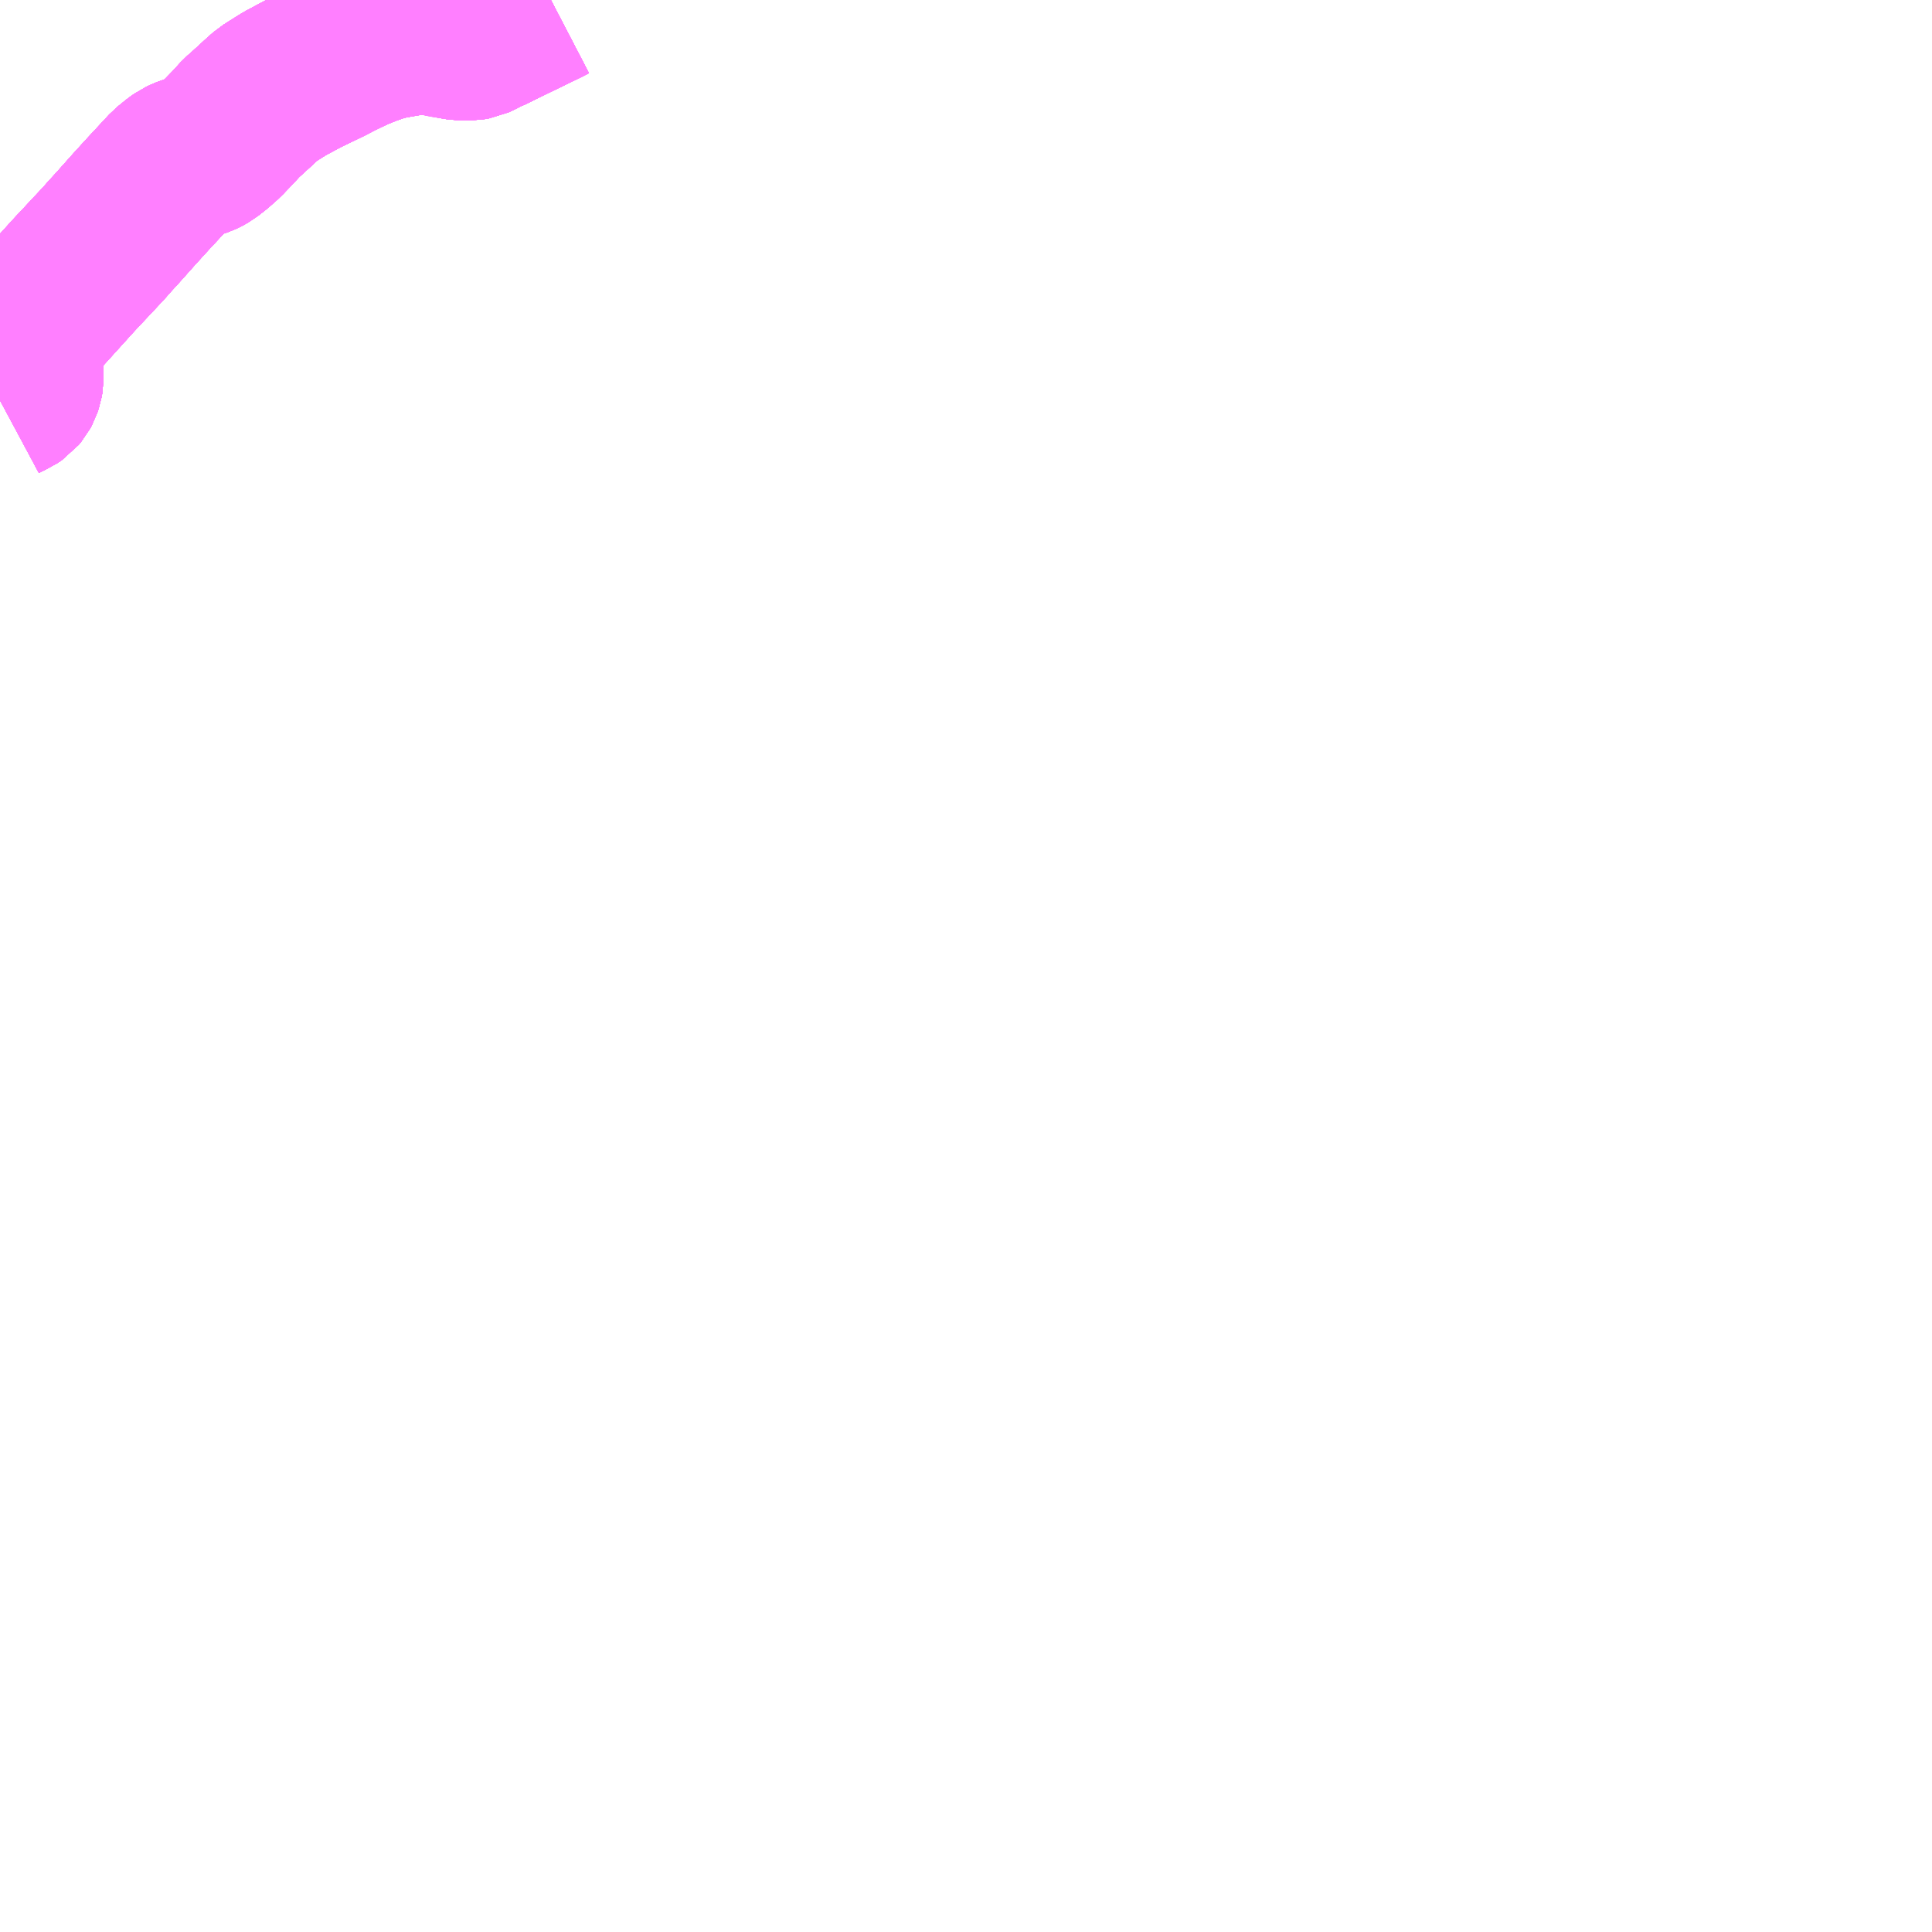 <?xml version="1.0" encoding="UTF-8"?>
<svg  xmlns="http://www.w3.org/2000/svg" xmlns:xlink="http://www.w3.org/1999/xlink" xmlns:go="http://purl.org/svgmap/profile" property="N07_001,N07_002,N07_003,N07_004,N07_005,N07_006,N07_007" viewBox="13438.477 -3366.211 8.789 8.789" go:dataArea="13438.4765625 -3366.2109375 8.7890625 8.7890625" >
<globalCoordinateSystem srsName="http://purl.org/crs/84" transform="matrix(100.0,0.0,0.0,-100.0,0.0,0.0)" />
<defs>
 <g id="p0" >
  <circle cx="0.0" cy="0.0" r="3" stroke="green" stroke-width="0.75" vector-effect="non-scaling-stroke" />
 </g>
</defs>
<g fill="none" fill-rule="evenodd" stroke="#FF00FF" stroke-width="0.75" opacity="0.5" vector-effect="non-scaling-stroke" stroke-linejoin="bevel" >
<path content="1,徳島バス南部（株）,牟岐・甲浦方面甲浦新道経由14,1.5,1.5,1.5," xlink:title="1" d="M13438.477,-3364.389L13438.477,-3364.39L13438.505,-3364.405L13438.528,-3364.415L13438.547,-3364.428L13438.557,-3364.44L13438.564,-3364.453L13438.57,-3364.471L13438.573,-3364.488L13438.573,-3364.531L13438.571,-3364.553L13438.57,-3364.567L13438.57,-3364.582L13438.57,-3364.604L13438.57,-3364.625L13438.571,-3364.64L13438.577,-3364.665L13438.586,-3364.686L13438.592,-3364.702L13438.598,-3364.713L13438.61,-3364.735L13438.808,-3364.954L13438.82,-3364.967L13438.85,-3364.999L13438.913,-3365.066L13438.951,-3365.107L13438.957,-3365.114L13438.98,-3365.14L13439.004,-3365.166L13439.087,-3365.259L13439.127,-3365.303L13439.147,-3365.325L13439.236,-3365.421L13439.249,-3365.435L13439.286,-3365.465L13439.303,-3365.477L13439.32,-3365.485L13439.333,-3365.49L13439.364,-3365.5L13439.388,-3365.508L13439.403,-3365.515L13439.419,-3365.524L13439.451,-3365.549L13439.492,-3365.585L13439.504,-3365.598L13439.536,-3365.631L13439.576,-3365.675L13439.599,-3365.695L13439.67,-3365.76L13439.695,-3365.782L13439.741,-3365.811L13439.773,-3365.831L13439.861,-3365.878L13439.969,-3365.93L13440.01,-3365.952L13440.048,-3365.97L13440.095,-3365.992L13440.145,-3366.012L13440.204,-3366.033L13440.248,-3366.044L13440.322,-3366.057L13440.405,-3366.069L13440.414,-3366.069L13440.449,-3366.061L13440.495,-3366.053L13440.551,-3366.042L13440.575,-3366.038L13440.614,-3366.038L13440.636,-3366.042L13440.656,-3366.051L13440.686,-3366.067L13440.719,-3366.081L13440.724,-3366.084L13440.748,-3366.096L13440.958,-3366.198L13440.983,-3366.211"/>
<path content="1,徳島バス南部（株）,牟岐・甲浦方面甲浦新道経由17,1.5,1.5,1.5," xlink:title="1" d="M13440.983,-3366.211L13440.958,-3366.198L13440.748,-3366.096L13440.724,-3366.084L13440.719,-3366.081L13440.686,-3366.067L13440.656,-3366.051L13440.636,-3366.042L13440.614,-3366.038L13440.575,-3366.038L13440.551,-3366.042L13440.495,-3366.053L13440.449,-3366.061L13440.414,-3366.069L13440.405,-3366.069L13440.322,-3366.057L13440.248,-3366.044L13440.204,-3366.033L13440.145,-3366.012L13440.095,-3365.992L13440.048,-3365.97L13440.01,-3365.952L13439.969,-3365.93L13439.861,-3365.878L13439.773,-3365.831L13439.741,-3365.811L13439.695,-3365.782L13439.67,-3365.76L13439.599,-3365.695L13439.576,-3365.675L13439.536,-3365.631L13439.504,-3365.598L13439.492,-3365.585L13439.451,-3365.549L13439.419,-3365.524L13439.403,-3365.515L13439.388,-3365.508L13439.364,-3365.5L13439.333,-3365.49L13439.32,-3365.485L13439.303,-3365.477L13439.286,-3365.465L13439.249,-3365.435L13439.236,-3365.421L13439.147,-3365.325L13439.127,-3365.303L13439.087,-3365.259L13439.004,-3365.166L13438.98,-3365.14L13438.957,-3365.114L13438.951,-3365.107L13438.913,-3365.066L13438.85,-3364.999L13438.82,-3364.967L13438.808,-3364.954L13438.61,-3364.735L13438.598,-3364.713L13438.592,-3364.702L13438.586,-3364.686L13438.577,-3364.665L13438.571,-3364.64L13438.57,-3364.625L13438.57,-3364.604L13438.57,-3364.582L13438.57,-3364.567L13438.571,-3364.553L13438.573,-3364.531L13438.573,-3364.488L13438.57,-3364.471L13438.564,-3364.453L13438.557,-3364.44L13438.547,-3364.428L13438.528,-3364.415L13438.505,-3364.405L13438.477,-3364.39L13438.477,-3364.389"/>
<path content="1,徳島バス南部（株）,牟岐・甲浦方面甲浦新道経由18,2.0,2.0,2.0," xlink:title="1" d="M13438.477,-3364.389L13438.477,-3364.39L13438.505,-3364.405L13438.528,-3364.415L13438.547,-3364.428L13438.557,-3364.44L13438.564,-3364.453L13438.57,-3364.471L13438.573,-3364.488L13438.573,-3364.531L13438.571,-3364.553L13438.57,-3364.567L13438.57,-3364.582L13438.57,-3364.604L13438.57,-3364.625L13438.571,-3364.64L13438.577,-3364.665L13438.586,-3364.686L13438.592,-3364.702L13438.598,-3364.713L13438.61,-3364.735L13438.808,-3364.954L13438.82,-3364.967L13438.85,-3364.999L13438.913,-3365.066L13438.951,-3365.107L13438.957,-3365.114L13438.98,-3365.14L13439.004,-3365.166L13439.087,-3365.259L13439.127,-3365.303L13439.147,-3365.325L13439.236,-3365.421L13439.249,-3365.435L13439.286,-3365.465L13439.303,-3365.477L13439.32,-3365.485L13439.333,-3365.49L13439.364,-3365.5L13439.388,-3365.508L13439.403,-3365.515L13439.419,-3365.524L13439.451,-3365.549L13439.492,-3365.585L13439.504,-3365.598L13439.536,-3365.631L13439.576,-3365.675L13439.599,-3365.695L13439.67,-3365.76L13439.695,-3365.782L13439.741,-3365.811L13439.773,-3365.831L13439.861,-3365.878L13439.969,-3365.93L13440.01,-3365.952L13440.048,-3365.97L13440.095,-3365.992L13440.145,-3366.012L13440.204,-3366.033L13440.248,-3366.044L13440.322,-3366.057L13440.405,-3366.069L13440.414,-3366.069L13440.449,-3366.061L13440.495,-3366.053L13440.551,-3366.042L13440.575,-3366.038L13440.614,-3366.038L13440.636,-3366.042L13440.656,-3366.051L13440.686,-3366.067L13440.719,-3366.081L13440.724,-3366.084L13440.748,-3366.096L13440.958,-3366.198L13440.983,-3366.211"/>
<path content="1,徳島バス南部（株）,牟岐・甲浦方面甲浦旧道経由10,1.0,1.0,1.0," xlink:title="1" d="M13438.477,-3364.389L13438.477,-3364.39L13438.505,-3364.405L13438.528,-3364.415L13438.547,-3364.428L13438.557,-3364.44L13438.564,-3364.453L13438.57,-3364.471L13438.573,-3364.488L13438.573,-3364.531L13438.571,-3364.553L13438.57,-3364.567L13438.57,-3364.582L13438.57,-3364.604L13438.57,-3364.625L13438.571,-3364.64L13438.577,-3364.665L13438.586,-3364.686L13438.592,-3364.702L13438.598,-3364.713L13438.61,-3364.735L13438.808,-3364.954L13438.82,-3364.967L13438.85,-3364.999L13438.913,-3365.066L13438.951,-3365.107L13438.957,-3365.114L13438.98,-3365.14L13439.004,-3365.166L13439.087,-3365.259L13439.127,-3365.303L13439.147,-3365.325L13439.236,-3365.421L13439.249,-3365.435L13439.286,-3365.465L13439.303,-3365.477L13439.32,-3365.485L13439.333,-3365.49L13439.364,-3365.5L13439.388,-3365.508L13439.403,-3365.515L13439.419,-3365.524L13439.451,-3365.549L13439.492,-3365.585L13439.504,-3365.598L13439.536,-3365.631L13439.576,-3365.675L13439.599,-3365.695L13439.67,-3365.76L13439.695,-3365.782L13439.741,-3365.811L13439.773,-3365.831L13439.861,-3365.878L13439.969,-3365.93L13440.01,-3365.952L13440.048,-3365.97L13440.095,-3365.992L13440.145,-3366.012L13440.204,-3366.033L13440.248,-3366.044L13440.322,-3366.057L13440.405,-3366.069L13440.414,-3366.069L13440.449,-3366.061L13440.495,-3366.053L13440.551,-3366.042L13440.575,-3366.038L13440.614,-3366.038L13440.636,-3366.042L13440.656,-3366.051L13440.686,-3366.067L13440.719,-3366.081L13440.724,-3366.084L13440.748,-3366.096L13440.958,-3366.198L13440.983,-3366.211"/>
<path content="1,徳島バス南部（株）,牟岐・甲浦方面甲浦旧道経由11,0.5,0.5,0.5," xlink:title="1" d="M13438.477,-3364.389L13438.477,-3364.39L13438.505,-3364.405L13438.528,-3364.415L13438.547,-3364.428L13438.557,-3364.44L13438.564,-3364.453L13438.57,-3364.471L13438.573,-3364.488L13438.573,-3364.531L13438.571,-3364.553L13438.57,-3364.567L13438.57,-3364.582L13438.57,-3364.604L13438.57,-3364.625L13438.571,-3364.64L13438.577,-3364.665L13438.586,-3364.686L13438.592,-3364.702L13438.598,-3364.713L13438.61,-3364.735L13438.808,-3364.954L13438.82,-3364.967L13438.85,-3364.999L13438.913,-3365.066L13438.951,-3365.107L13438.957,-3365.114L13438.98,-3365.14L13439.004,-3365.166L13439.087,-3365.259L13439.127,-3365.303L13439.147,-3365.325L13439.236,-3365.421L13439.249,-3365.435L13439.286,-3365.465L13439.303,-3365.477L13439.32,-3365.485L13439.333,-3365.49L13439.364,-3365.5L13439.388,-3365.508L13439.403,-3365.515L13439.419,-3365.524L13439.451,-3365.549L13439.492,-3365.585L13439.504,-3365.598L13439.536,-3365.631L13439.576,-3365.675L13439.599,-3365.695L13439.67,-3365.76L13439.695,-3365.782L13439.741,-3365.811L13439.773,-3365.831L13439.861,-3365.878L13439.969,-3365.93L13440.01,-3365.952L13440.048,-3365.97L13440.095,-3365.992L13440.145,-3366.012L13440.204,-3366.033L13440.248,-3366.044L13440.322,-3366.057L13440.405,-3366.069L13440.414,-3366.069L13440.449,-3366.061L13440.495,-3366.053L13440.551,-3366.042L13440.575,-3366.038L13440.614,-3366.038L13440.636,-3366.042L13440.656,-3366.051L13440.686,-3366.067L13440.719,-3366.081L13440.724,-3366.084L13440.748,-3366.096L13440.958,-3366.198L13440.983,-3366.211"/>
<path content="1,徳島バス南部（株）,牟岐・甲浦方面甲浦旧道経由12,0.5,0.5,0.5," xlink:title="1" d="M13438.477,-3364.389L13438.477,-3364.39L13438.505,-3364.405L13438.528,-3364.415L13438.547,-3364.428L13438.557,-3364.44L13438.564,-3364.453L13438.57,-3364.471L13438.573,-3364.488L13438.573,-3364.531L13438.571,-3364.553L13438.57,-3364.567L13438.57,-3364.582L13438.57,-3364.604L13438.57,-3364.625L13438.571,-3364.64L13438.577,-3364.665L13438.586,-3364.686L13438.592,-3364.702L13438.598,-3364.713L13438.61,-3364.735L13438.808,-3364.954L13438.82,-3364.967L13438.85,-3364.999L13438.913,-3365.066L13438.951,-3365.107L13438.957,-3365.114L13438.98,-3365.14L13439.004,-3365.166L13439.087,-3365.259L13439.127,-3365.303L13439.147,-3365.325L13439.236,-3365.421L13439.249,-3365.435L13439.286,-3365.465L13439.303,-3365.477L13439.32,-3365.485L13439.333,-3365.49L13439.364,-3365.5L13439.388,-3365.508L13439.403,-3365.515L13439.419,-3365.524L13439.451,-3365.549L13439.492,-3365.585L13439.504,-3365.598L13439.536,-3365.631L13439.576,-3365.675L13439.599,-3365.695L13439.67,-3365.76L13439.695,-3365.782L13439.741,-3365.811L13439.773,-3365.831L13439.861,-3365.878L13439.969,-3365.93L13440.01,-3365.952L13440.048,-3365.97L13440.095,-3365.992L13440.145,-3366.012L13440.204,-3366.033L13440.248,-3366.044L13440.322,-3366.057L13440.405,-3366.069L13440.414,-3366.069L13440.449,-3366.061L13440.495,-3366.053L13440.551,-3366.042L13440.575,-3366.038L13440.614,-3366.038L13440.636,-3366.042L13440.656,-3366.051L13440.686,-3366.067L13440.719,-3366.081L13440.724,-3366.084L13440.748,-3366.096L13440.958,-3366.198L13440.983,-3366.211"/>
<path content="1,徳島バス南部（株）,牟岐・甲浦方面甲浦旧道経由15,1.0,1.0,1.0," xlink:title="1" d="M13438.477,-3364.389L13438.477,-3364.39L13438.505,-3364.405L13438.528,-3364.415L13438.547,-3364.428L13438.557,-3364.44L13438.564,-3364.453L13438.57,-3364.471L13438.573,-3364.488L13438.573,-3364.531L13438.571,-3364.553L13438.57,-3364.567L13438.57,-3364.582L13438.57,-3364.604L13438.57,-3364.625L13438.571,-3364.64L13438.577,-3364.665L13438.586,-3364.686L13438.592,-3364.702L13438.598,-3364.713L13438.61,-3364.735L13438.808,-3364.954L13438.82,-3364.967L13438.85,-3364.999L13438.913,-3365.066L13438.951,-3365.107L13438.957,-3365.114L13438.98,-3365.14L13439.004,-3365.166L13439.087,-3365.259L13439.127,-3365.303L13439.147,-3365.325L13439.236,-3365.421L13439.249,-3365.435L13439.286,-3365.465L13439.303,-3365.477L13439.32,-3365.485L13439.333,-3365.49L13439.364,-3365.5L13439.388,-3365.508L13439.403,-3365.515L13439.419,-3365.524L13439.451,-3365.549L13439.492,-3365.585L13439.504,-3365.598L13439.536,-3365.631L13439.576,-3365.675L13439.599,-3365.695L13439.67,-3365.76L13439.695,-3365.782L13439.741,-3365.811L13439.773,-3365.831L13439.861,-3365.878L13439.969,-3365.93L13440.01,-3365.952L13440.048,-3365.97L13440.095,-3365.992L13440.145,-3366.012L13440.204,-3366.033L13440.248,-3366.044L13440.322,-3366.057L13440.405,-3366.069L13440.414,-3366.069L13440.449,-3366.061L13440.495,-3366.053L13440.551,-3366.042L13440.575,-3366.038L13440.614,-3366.038L13440.636,-3366.042L13440.656,-3366.051L13440.686,-3366.067L13440.719,-3366.081L13440.724,-3366.084L13440.748,-3366.096L13440.958,-3366.198L13440.983,-3366.211"/>
<path content="1,徳島バス南部（株）,牟岐・甲浦方面甲浦旧道経由16,2.0,2.0,2.0," xlink:title="1" d="M13438.477,-3364.389L13438.477,-3364.39L13438.505,-3364.405L13438.528,-3364.415L13438.547,-3364.428L13438.557,-3364.44L13438.564,-3364.453L13438.57,-3364.471L13438.573,-3364.488L13438.573,-3364.531L13438.571,-3364.553L13438.57,-3364.567L13438.57,-3364.582L13438.57,-3364.604L13438.57,-3364.625L13438.571,-3364.64L13438.577,-3364.665L13438.586,-3364.686L13438.592,-3364.702L13438.598,-3364.713L13438.61,-3364.735L13438.808,-3364.954L13438.82,-3364.967L13438.85,-3364.999L13438.913,-3365.066L13438.951,-3365.107L13438.957,-3365.114L13438.98,-3365.14L13439.004,-3365.166L13439.087,-3365.259L13439.127,-3365.303L13439.147,-3365.325L13439.236,-3365.421L13439.249,-3365.435L13439.286,-3365.465L13439.303,-3365.477L13439.32,-3365.485L13439.333,-3365.49L13439.364,-3365.5L13439.388,-3365.508L13439.403,-3365.515L13439.419,-3365.524L13439.451,-3365.549L13439.492,-3365.585L13439.504,-3365.598L13439.536,-3365.631L13439.576,-3365.675L13439.599,-3365.695L13439.67,-3365.76L13439.695,-3365.782L13439.741,-3365.811L13439.773,-3365.831L13439.861,-3365.878L13439.969,-3365.93L13440.01,-3365.952L13440.048,-3365.97L13440.095,-3365.992L13440.145,-3366.012L13440.204,-3366.033L13440.248,-3366.044L13440.322,-3366.057L13440.405,-3366.069L13440.414,-3366.069L13440.449,-3366.061L13440.495,-3366.053L13440.551,-3366.042L13440.575,-3366.038L13440.614,-3366.038L13440.636,-3366.042L13440.656,-3366.051L13440.686,-3366.067L13440.719,-3366.081L13440.724,-3366.084L13440.748,-3366.096L13440.958,-3366.198L13440.983,-3366.211"/>
<path content="1,徳島バス南部（株）,牟岐線9,3.5,3.5,3.5," xlink:title="1" d="M13438.477,-3364.389L13438.477,-3364.39L13438.505,-3364.405L13438.528,-3364.415L13438.547,-3364.428L13438.557,-3364.44L13438.564,-3364.453L13438.57,-3364.471L13438.573,-3364.488L13438.573,-3364.531L13438.571,-3364.553L13438.57,-3364.567L13438.57,-3364.582L13438.57,-3364.604L13438.57,-3364.625L13438.571,-3364.64L13438.577,-3364.665L13438.586,-3364.686L13438.592,-3364.702L13438.598,-3364.713L13438.61,-3364.735L13438.808,-3364.954L13438.82,-3364.967L13438.85,-3364.999L13438.913,-3365.066L13438.951,-3365.107L13438.957,-3365.114L13438.98,-3365.14L13439.004,-3365.166L13439.087,-3365.259L13439.127,-3365.303L13439.147,-3365.325L13439.236,-3365.421L13439.249,-3365.435L13439.286,-3365.465L13439.303,-3365.477L13439.32,-3365.485L13439.333,-3365.49L13439.364,-3365.5L13439.388,-3365.508L13439.403,-3365.515L13439.419,-3365.524L13439.451,-3365.549L13439.492,-3365.585L13439.504,-3365.598L13439.536,-3365.631L13439.576,-3365.675L13439.599,-3365.695L13439.67,-3365.76L13439.695,-3365.782L13439.741,-3365.811L13439.773,-3365.831L13439.861,-3365.878L13439.969,-3365.93L13440.01,-3365.952L13440.048,-3365.97L13440.095,-3365.992L13440.145,-3366.012L13440.204,-3366.033L13440.248,-3366.044L13440.322,-3366.057L13440.405,-3366.069L13440.414,-3366.069L13440.449,-3366.061L13440.495,-3366.053L13440.551,-3366.042L13440.575,-3366.038L13440.614,-3366.038L13440.636,-3366.042L13440.656,-3366.051L13440.686,-3366.067L13440.719,-3366.081L13440.724,-3366.084L13440.748,-3366.096L13440.958,-3366.198L13440.983,-3366.211"/>
<path content="1,徳島バス南部（株）,高知・室戸⇔大阪駅前・なんば・USJ,7.0,7.0,7.0," xlink:title="1" d="M13438.477,-3364.389L13438.477,-3364.39L13438.505,-3364.405L13438.528,-3364.415L13438.547,-3364.428L13438.557,-3364.44L13438.564,-3364.453L13438.57,-3364.471L13438.573,-3364.488L13438.573,-3364.531L13438.571,-3364.553L13438.57,-3364.567L13438.57,-3364.604L13438.57,-3364.625L13438.571,-3364.64L13438.577,-3364.665L13438.586,-3364.686L13438.592,-3364.702L13438.598,-3364.713L13438.61,-3364.735L13438.808,-3364.954L13438.82,-3364.967L13438.85,-3364.999L13438.909,-3365.063L13438.951,-3365.107L13438.957,-3365.114L13438.98,-3365.14L13439.004,-3365.166L13439.087,-3365.259L13439.127,-3365.303L13439.147,-3365.325L13439.236,-3365.421L13439.249,-3365.435L13439.286,-3365.465L13439.303,-3365.477L13439.32,-3365.485L13439.333,-3365.49L13439.388,-3365.508L13439.403,-3365.515L13439.419,-3365.524L13439.451,-3365.549L13439.492,-3365.585L13439.504,-3365.598L13439.536,-3365.631L13439.576,-3365.675L13439.599,-3365.695L13439.67,-3365.76L13439.695,-3365.782L13439.741,-3365.811L13439.773,-3365.831L13439.861,-3365.878L13439.969,-3365.93L13440.048,-3365.97L13440.095,-3365.992L13440.145,-3366.012L13440.204,-3366.033L13440.248,-3366.044L13440.322,-3366.057L13440.405,-3366.069L13440.414,-3366.069L13440.449,-3366.061L13440.501,-3366.05L13440.551,-3366.042L13440.575,-3366.038L13440.614,-3366.038L13440.636,-3366.042L13440.656,-3366.051L13440.686,-3366.067L13440.719,-3366.081L13440.748,-3366.096L13440.958,-3366.198L13440.983,-3366.211"/>
<path content="1,徳島バス阿南（株）,室戸/阿南-大阪線,7.0,7.0,7.0," xlink:title="1" d="M13438.477,-3364.389L13438.477,-3364.39L13438.505,-3364.405L13438.528,-3364.415L13438.547,-3364.428L13438.557,-3364.44L13438.564,-3364.453L13438.57,-3364.471L13438.573,-3364.488L13438.573,-3364.531L13438.571,-3364.553L13438.57,-3364.567L13438.57,-3364.604L13438.57,-3364.625L13438.571,-3364.64L13438.577,-3364.665L13438.586,-3364.686L13438.592,-3364.702L13438.598,-3364.713L13438.61,-3364.735L13438.808,-3364.954L13438.82,-3364.967L13438.85,-3364.999L13438.909,-3365.063L13438.951,-3365.107L13438.957,-3365.114L13438.98,-3365.14L13439.004,-3365.166L13439.087,-3365.259L13439.127,-3365.303L13439.147,-3365.325L13439.236,-3365.421L13439.249,-3365.435L13439.286,-3365.465L13439.303,-3365.477L13439.32,-3365.485L13439.333,-3365.49L13439.388,-3365.508L13439.403,-3365.515L13439.419,-3365.524L13439.451,-3365.549L13439.492,-3365.585L13439.504,-3365.598L13439.536,-3365.631L13439.576,-3365.675L13439.599,-3365.695L13439.67,-3365.76L13439.695,-3365.782L13439.741,-3365.811L13439.773,-3365.831L13439.861,-3365.878L13439.969,-3365.93L13440.048,-3365.97L13440.095,-3365.992L13440.145,-3366.012L13440.204,-3366.033L13440.248,-3366.044L13440.322,-3366.057L13440.405,-3366.069L13440.414,-3366.069L13440.449,-3366.061L13440.501,-3366.05L13440.551,-3366.042L13440.575,-3366.038L13440.614,-3366.038L13440.636,-3366.042L13440.656,-3366.051L13440.686,-3366.067L13440.719,-3366.081L13440.748,-3366.096L13440.958,-3366.198L13440.983,-3366.211"/>
<path content="1,徳島バス（株）,室戸・生見・橘⇔大阪,7.0,7.0,7.0," xlink:title="1" d="M13438.477,-3364.389L13438.477,-3364.39L13438.505,-3364.405L13438.528,-3364.415L13438.547,-3364.428L13438.557,-3364.44L13438.564,-3364.453L13438.57,-3364.471L13438.573,-3364.488L13438.573,-3364.531L13438.571,-3364.553L13438.57,-3364.567L13438.57,-3364.604L13438.57,-3364.625L13438.571,-3364.64L13438.577,-3364.665L13438.586,-3364.686L13438.592,-3364.702L13438.598,-3364.713L13438.61,-3364.735L13438.808,-3364.954L13438.82,-3364.967L13438.85,-3364.999L13438.909,-3365.063L13438.951,-3365.107L13438.957,-3365.114L13438.98,-3365.14L13439.004,-3365.166L13439.087,-3365.259L13439.127,-3365.303L13439.147,-3365.325L13439.236,-3365.421L13439.249,-3365.435L13439.286,-3365.465L13439.303,-3365.477L13439.32,-3365.485L13439.333,-3365.49L13439.388,-3365.508L13439.403,-3365.515L13439.419,-3365.524L13439.451,-3365.549L13439.492,-3365.585L13439.504,-3365.598L13439.536,-3365.631L13439.576,-3365.675L13439.599,-3365.695L13439.67,-3365.76L13439.695,-3365.782L13439.741,-3365.811L13439.773,-3365.831L13439.861,-3365.878L13439.969,-3365.93L13440.048,-3365.97L13440.095,-3365.992L13440.145,-3366.012L13440.204,-3366.033L13440.248,-3366.044L13440.322,-3366.057L13440.405,-3366.069L13440.414,-3366.069L13440.449,-3366.061L13440.501,-3366.05L13440.551,-3366.042L13440.575,-3366.038L13440.614,-3366.038L13440.636,-3366.042L13440.656,-3366.051L13440.686,-3366.067L13440.719,-3366.081L13440.748,-3366.096L13440.958,-3366.198L13440.983,-3366.211"/>
</g>
</svg>
